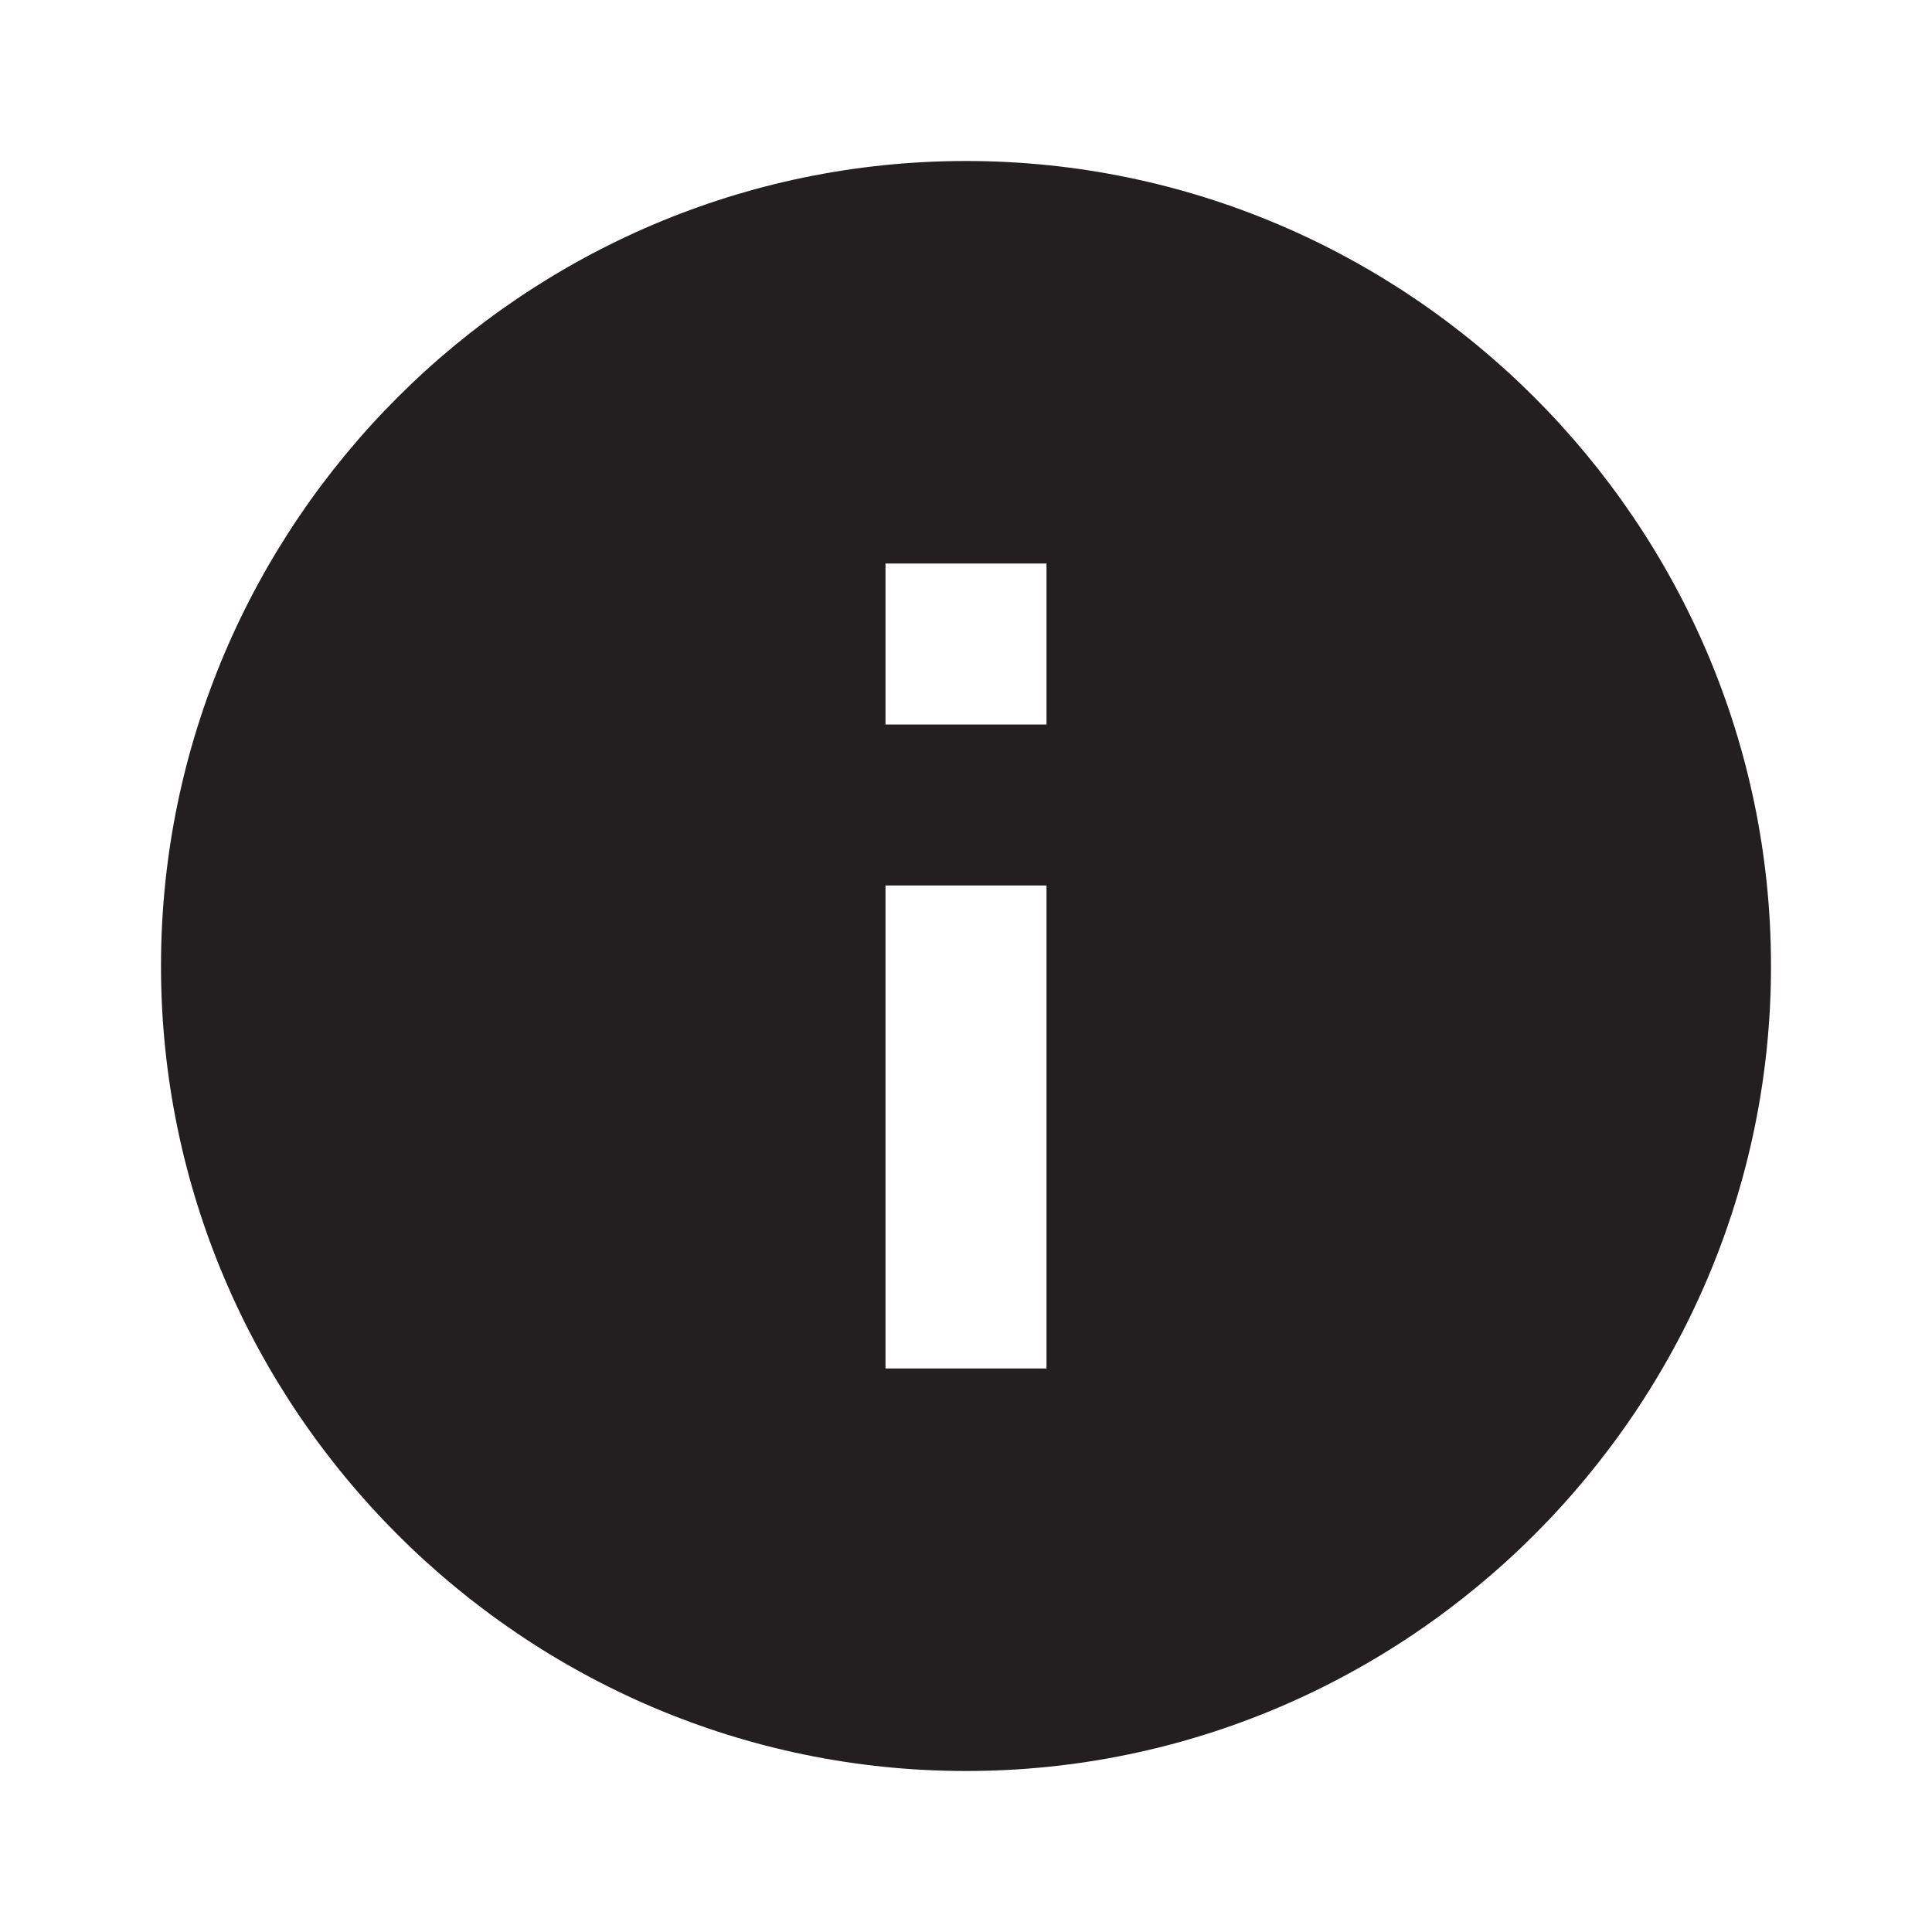 <svg width="24" height="24" viewBox="0 0 24 24" fill="none" xmlns="http://www.w3.org/2000/svg">
<g clip-path="url(#clip0_6953_2)">
<path d="M12 2C6.5 2 2 6.5 2 12C2 17.5 6.5 22 12 22C17.5 22 22 17.5 22 12C22 6.5 17.5 2 12 2ZM11 7H13V9H11V7ZM11 11H13V17H11V11Z" fill="#231F20"/>
</g>
<defs>
<clipPath id="clip0_6953_2">
<rect width="24" height="24" fill="white"/>
</clipPath>
</defs>
</svg>
